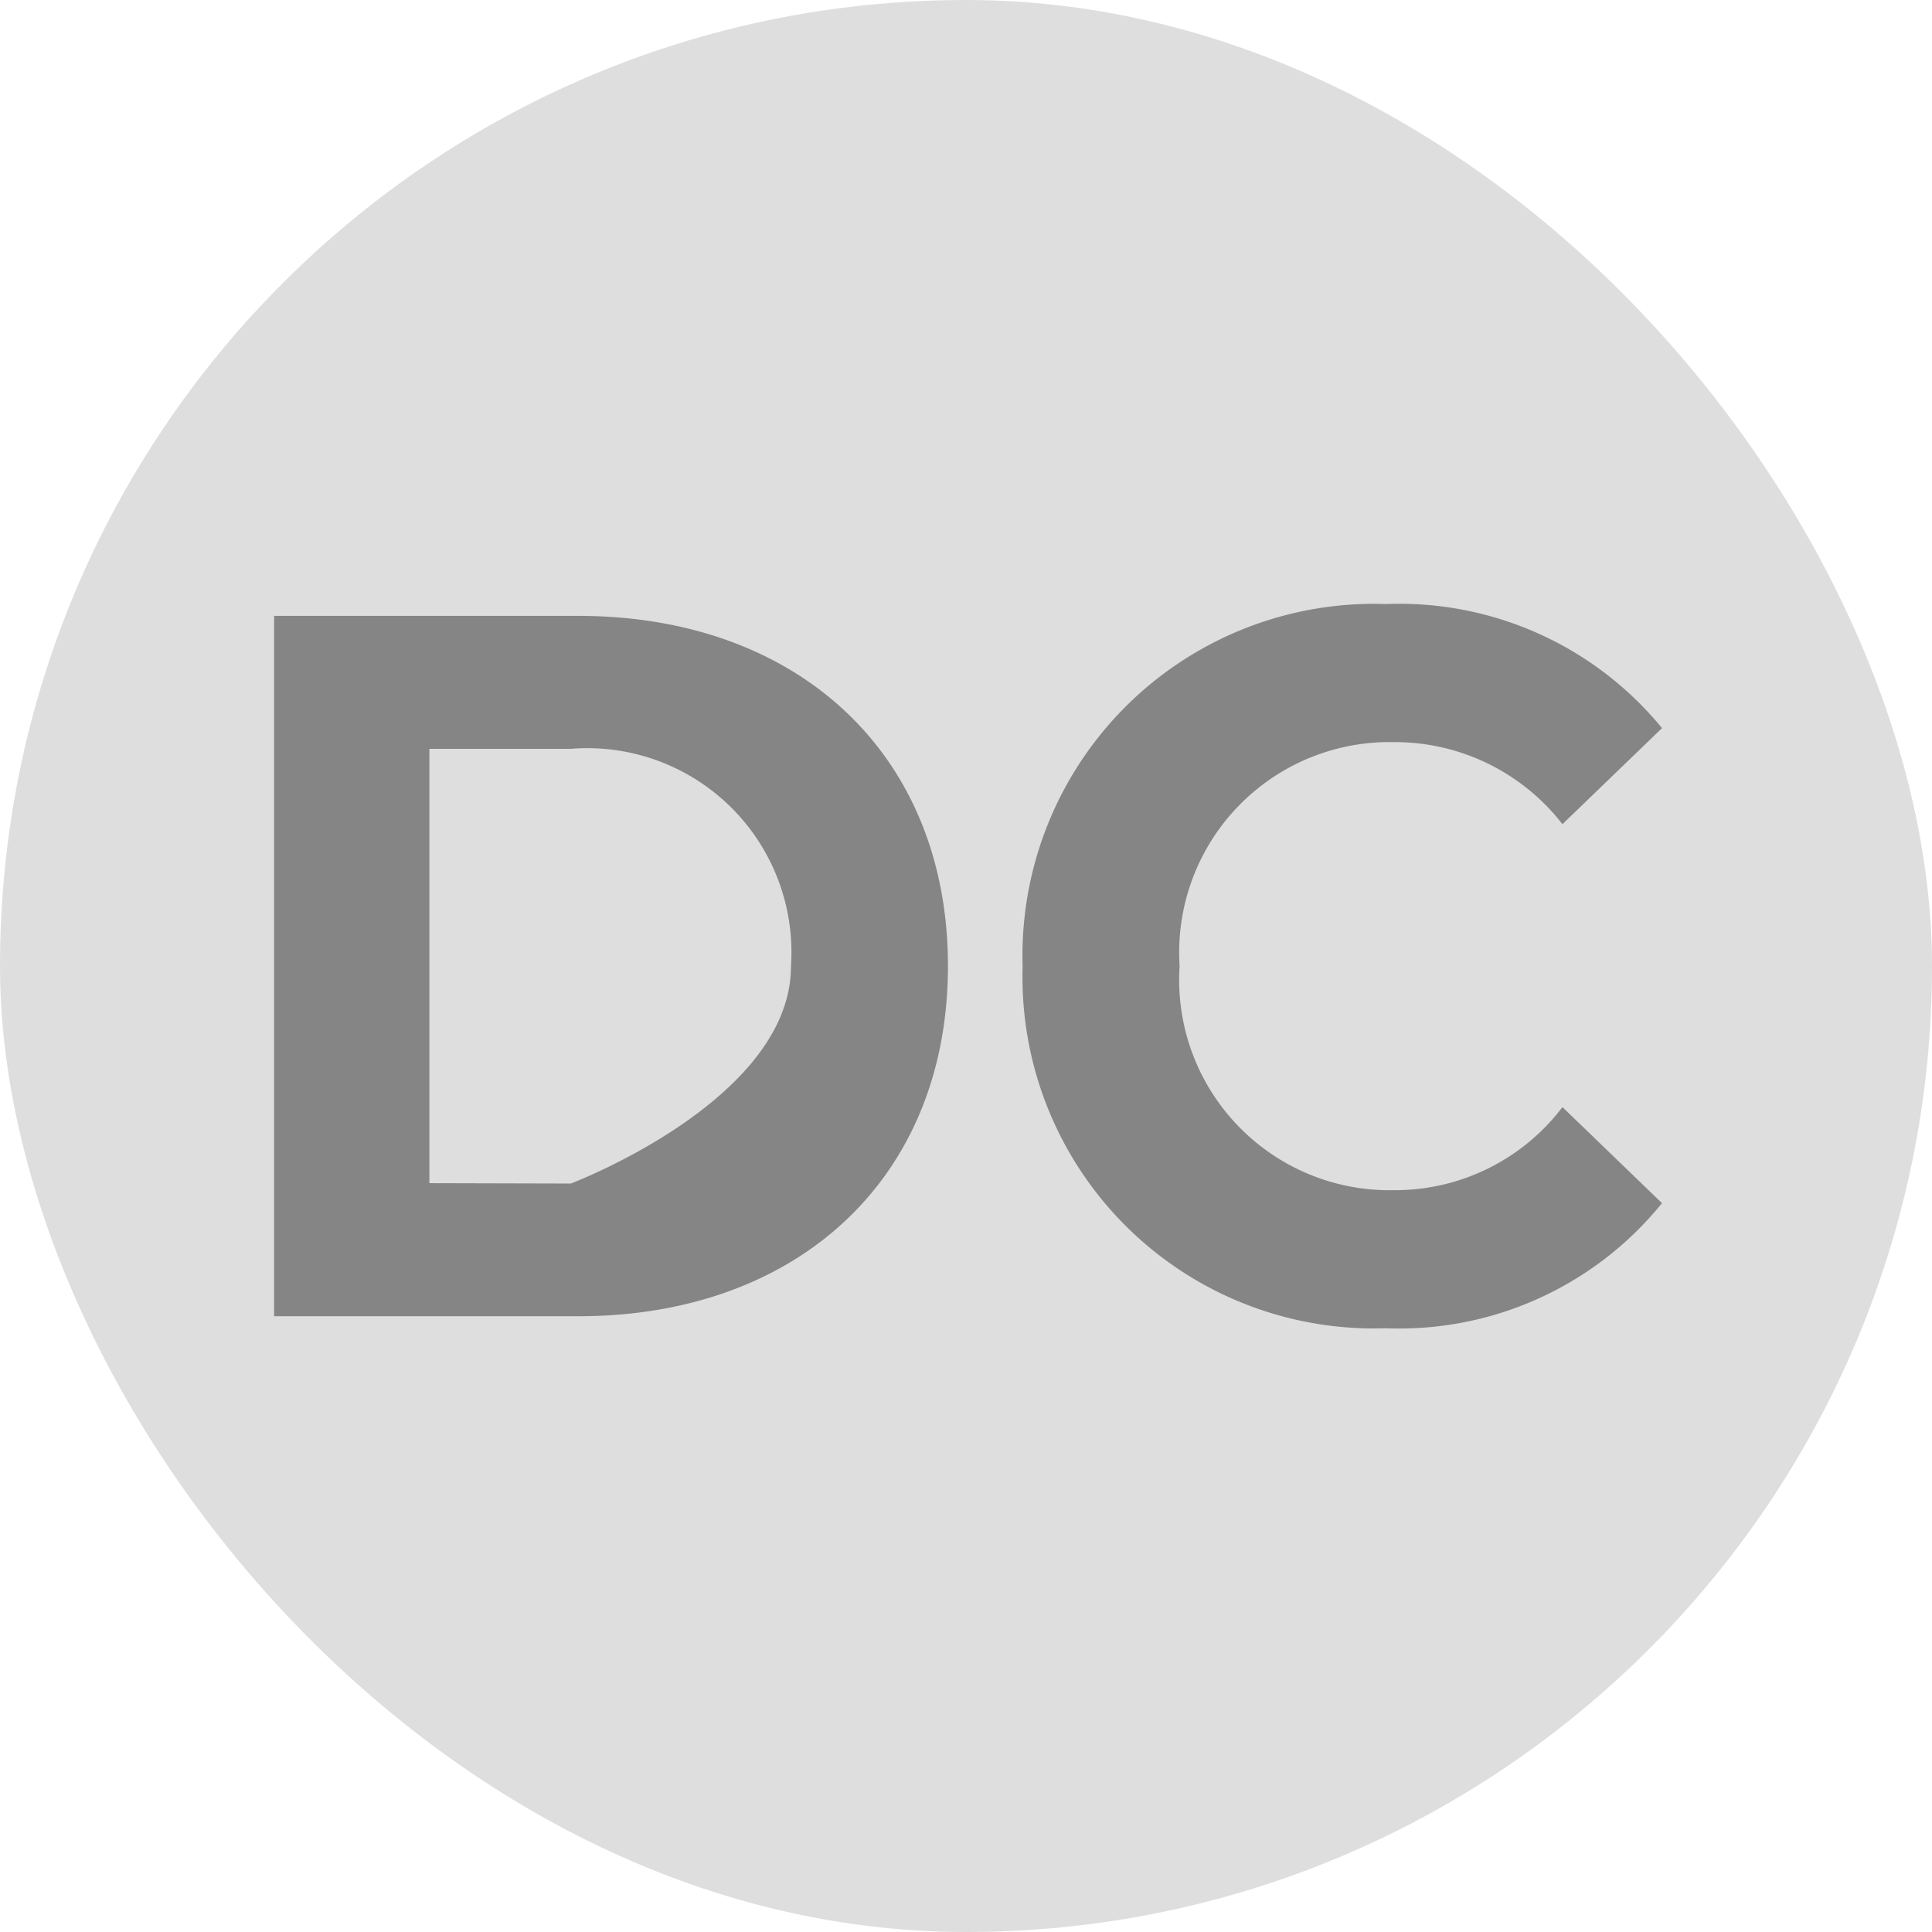 <svg id="Component_580_1" data-name="Component 580 – 1" xmlns="http://www.w3.org/2000/svg" width="32" height="32" viewBox="0 0 32 32">
  <rect id="Rectangle_1798" data-name="Rectangle 1798" width="32" height="32" rx="16" fill="#d1d1d1" opacity="0.7"/>
  <path id="Path_1809" data-name="Path 1809" d="M1.328.409H6.369c3.631,0,6.12-2.287,6.12-5.8s-2.489-5.8-6.12-5.8H1.328ZM3.9-1.795V-8.989H6.243a3.381,3.381,0,0,1,3.646,3.6c0,2.221-3.646,3.6-3.646,3.6ZM19.734.608a5.6,5.6,0,0,0,4.582-2.072L22.667-3.055a3.478,3.478,0,0,1-2.79,1.376,3.484,3.484,0,0,1-3.551-3.713A3.484,3.484,0,0,1,19.877-9.1a3.51,3.51,0,0,1,2.79,1.359l1.649-1.591a5.62,5.62,0,0,0-4.566-2.055,5.823,5.823,0,0,0-6.024,6A5.819,5.819,0,0,0,19.734.608Z" transform="translate(3.212 21.392)" fill="#606060" opacity="0.7"/>
</svg>
